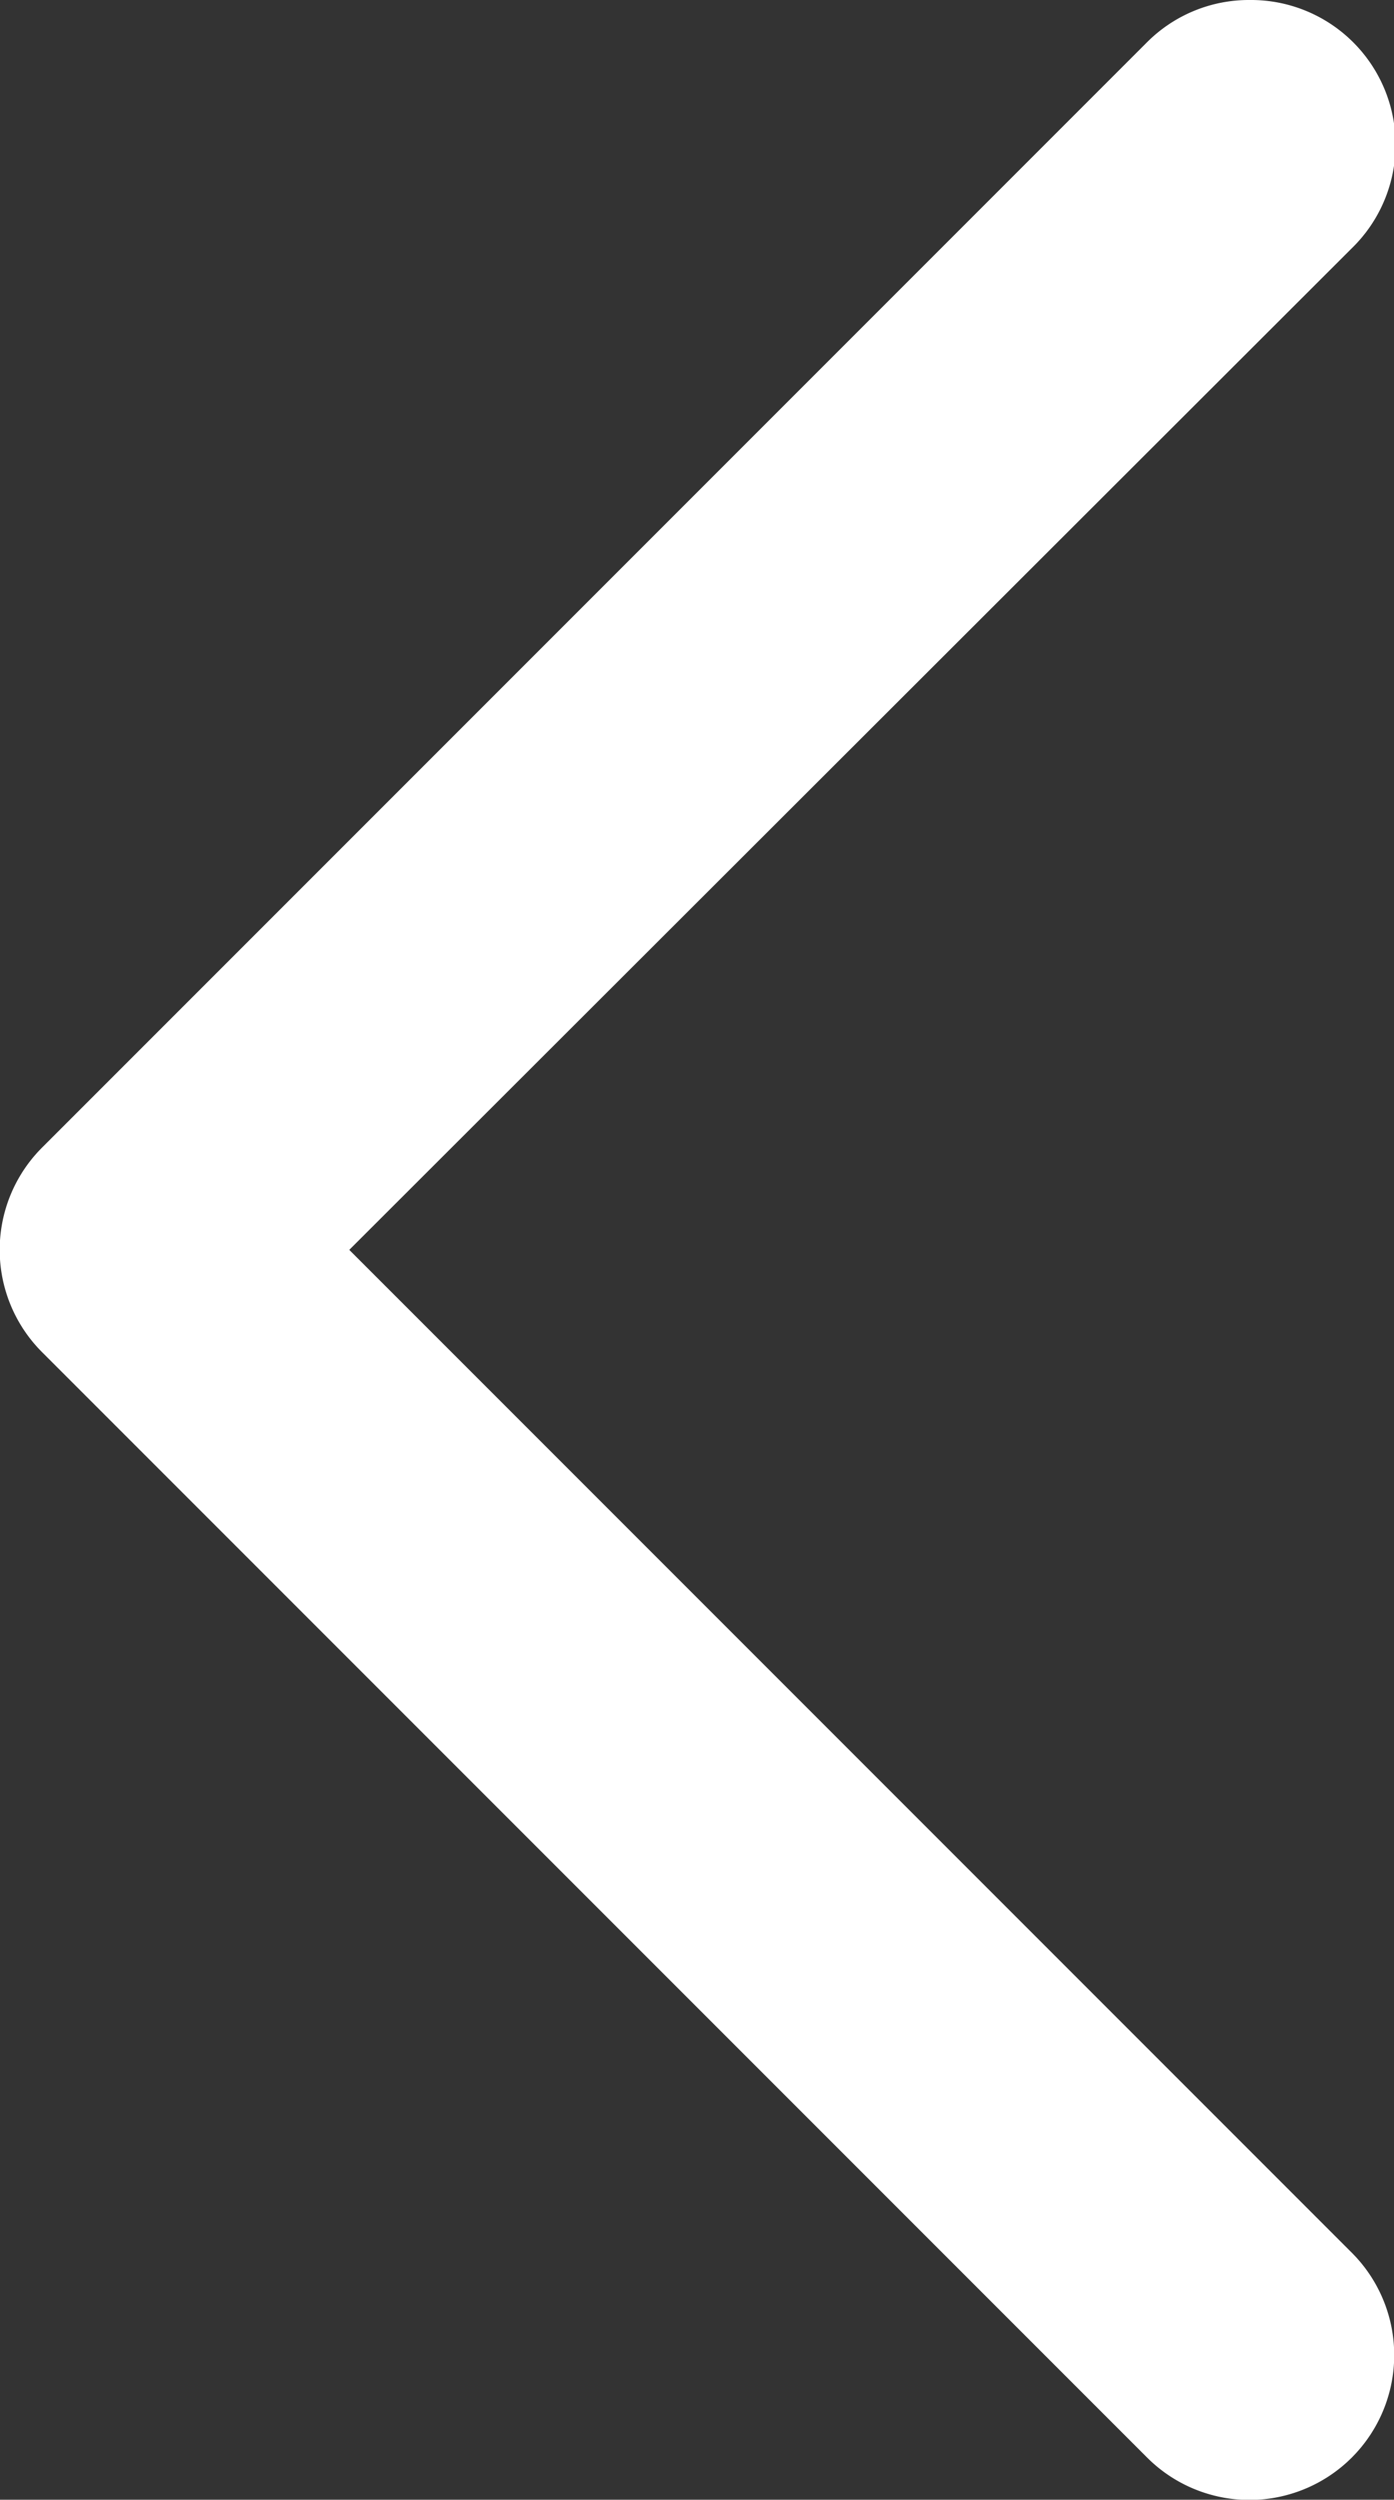 <svg xmlns="http://www.w3.org/2000/svg" viewBox="0 0 22.47 40.28"><rect x="0" y="0" width="22.47" height="40.28" fill="#333333" stroke="none"/><defs><style>.cls-1{fill:#fff;}</style></defs><title>ChevronLeftSkinny_DarkTheme</title><g id="Layer_2" data-name="Layer 2"><g id="Layer_1-2" data-name="Layer 1"><path class="cls-1" d="M20.14,0a2.33,2.33,0,0,1,1.65,4L5.63,20.14,21.79,36.3a2.33,2.33,0,0,1-3.3,3.3L.68,21.79a2.33,2.33,0,0,1,0-3.3L18.49.68A2.32,2.32,0,0,1,20.14,0Z"/></g></g></svg>